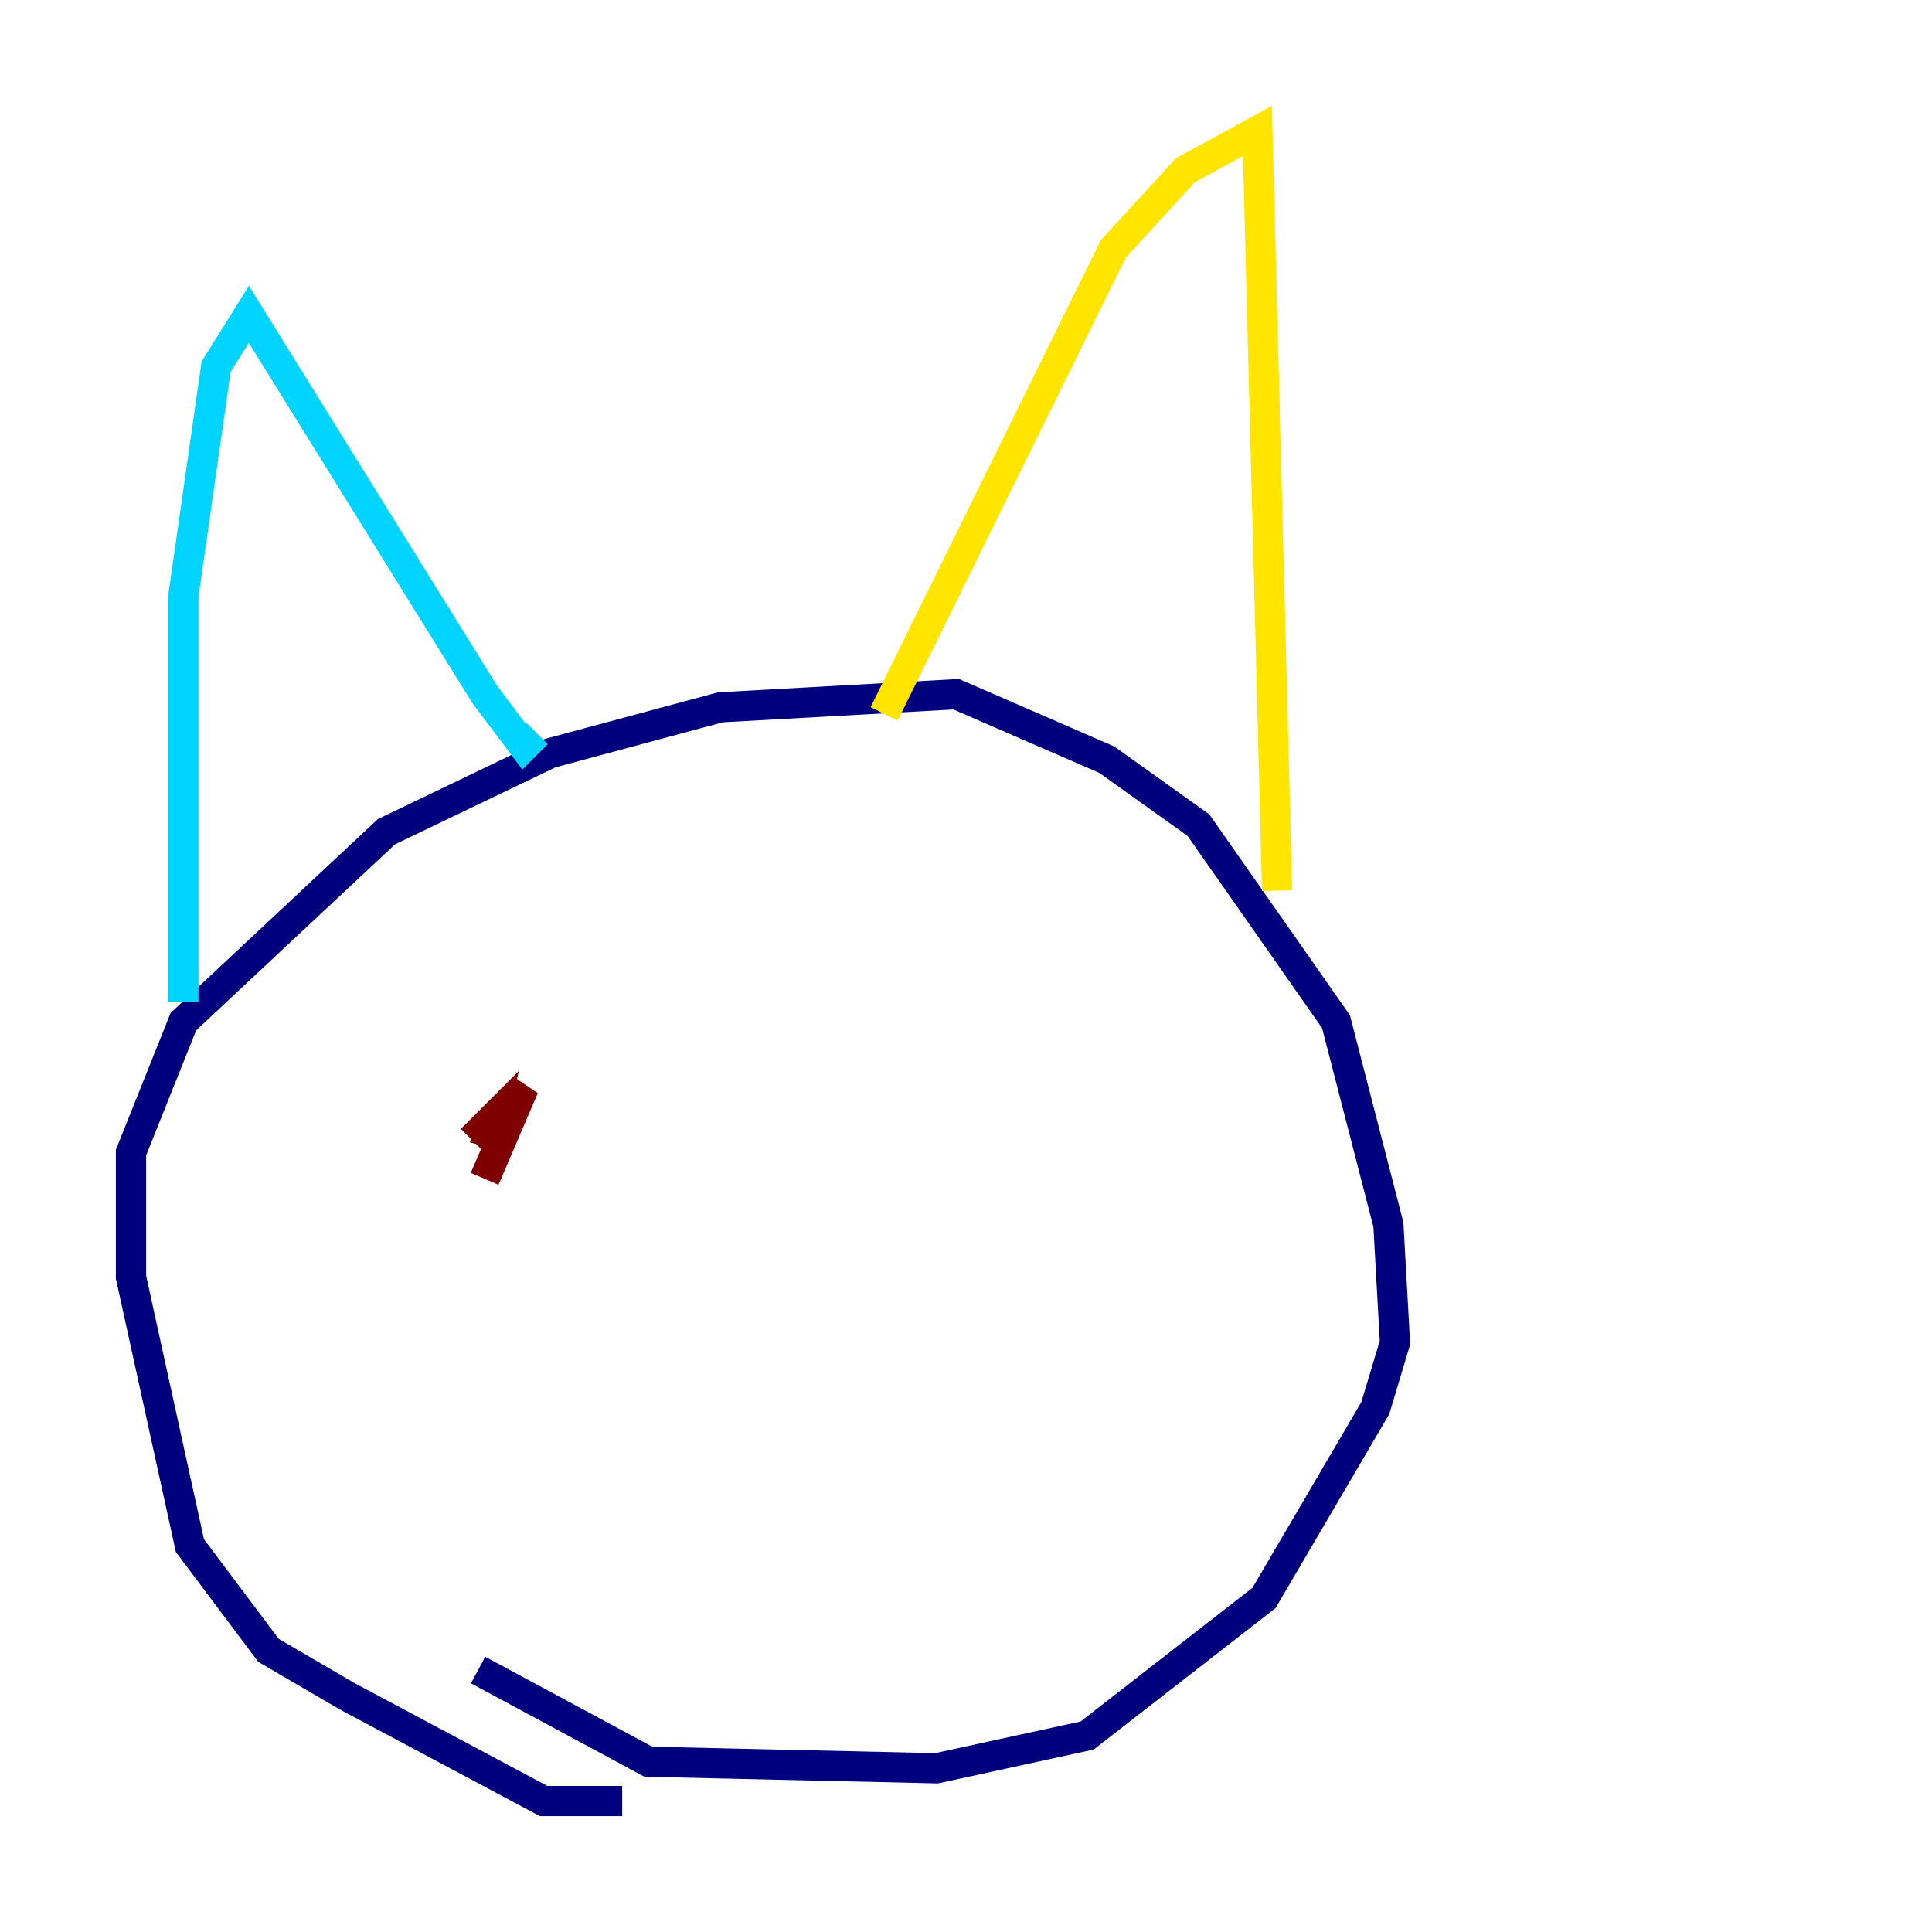 <?xml version="1.0" encoding="utf-8" ?>
<svg baseProfile="tiny" height="128" version="1.2" viewBox="0,0,128,128" width="128" xmlns="http://www.w3.org/2000/svg" xmlns:ev="http://www.w3.org/2001/xml-events" xmlns:xlink="http://www.w3.org/1999/xlink"><defs /><polyline fill="none" points="41.22,119.322 36.014,119.322 22.997,112.38 17.79,109.342 12.583,102.4 8.678,84.61 8.678,76.366 12.149,67.688 25.6,55.105 36.447,49.898 47.729,46.861 63.349,45.993 73.329,50.332 79.403,54.671 88.515,67.688 91.986,81.139 92.42,88.949 91.119,93.288 83.742,105.871 72.027,114.983 62.047,117.153 42.956,116.719 31.675,110.644" stroke="#00007f" stroke-width="2" /><polyline fill="none" points="12.149,66.386 12.149,39.485 14.319,24.298 16.488,20.827 32.108,45.993 34.712,49.464 35.58,48.597" stroke="#00d4ff" stroke-width="2" /><polyline fill="none" points="58.576,47.295 73.763,16.488 78.536,11.281 83.308,8.678 84.61,59.01" stroke="#ffe500" stroke-width="2" /><polyline fill="none" points="32.108,78.102 34.712,72.027 31.241,75.498 32.542,74.197 32.108,75.932" stroke="#7f0000" stroke-width="2" /></svg>